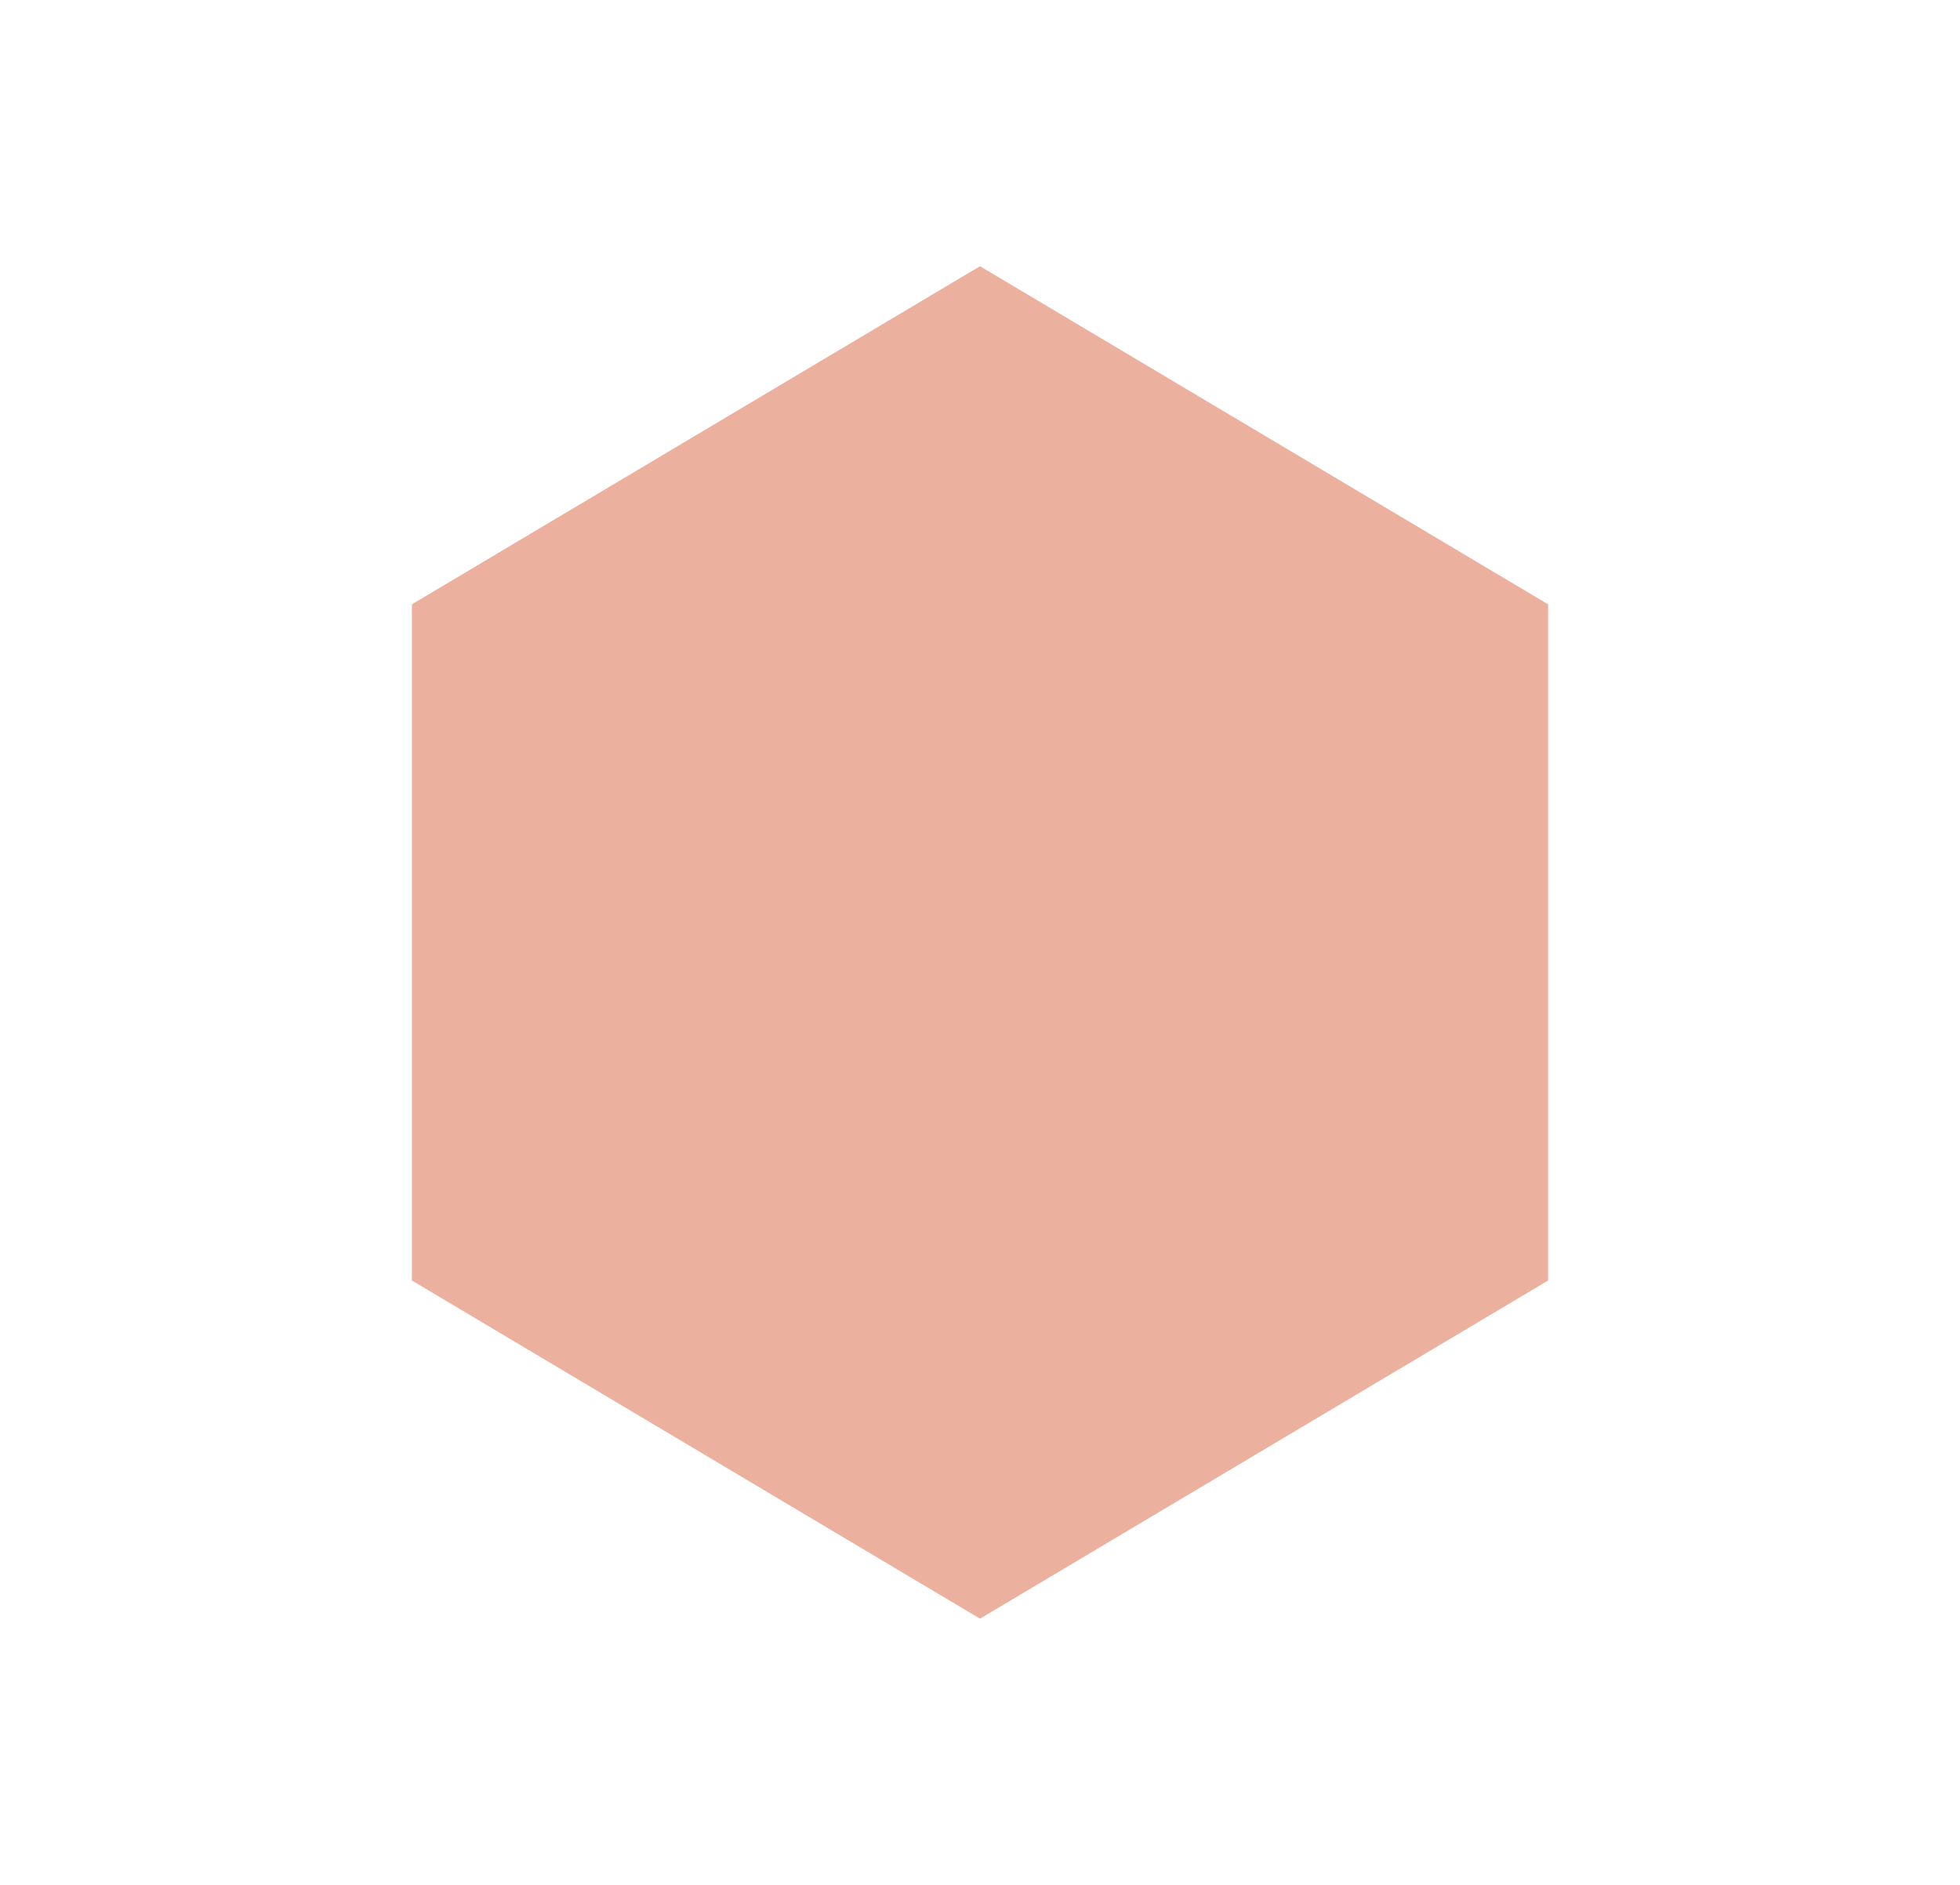 <?xml version="1.0" encoding="utf-8"?>
<!-- Generator: Adobe Illustrator 16.0.0, SVG Export Plug-In . SVG Version: 6.00 Build 0)  -->
<!DOCTYPE svg PUBLIC "-//W3C//DTD SVG 1.0//EN" "http://www.w3.org/TR/2001/REC-SVG-20010904/DTD/svg10.dtd">
<svg version="1.0" id="Calque_1" xmlns="http://www.w3.org/2000/svg" xmlns:xlink="http://www.w3.org/1999/xlink" x="0px" y="0px"
	 width="208px" height="200px" viewBox="0 0 208 200" enable-background="new 0 0 208 200" xml:space="preserve">
<path fill="#ECB09E" enable-background="new    " d="M103.999,28.247l60.29,35.878v71.746l-60.29,35.882l-60.288-35.882V64.125
	L103.999,28.247z"/>
</svg>
